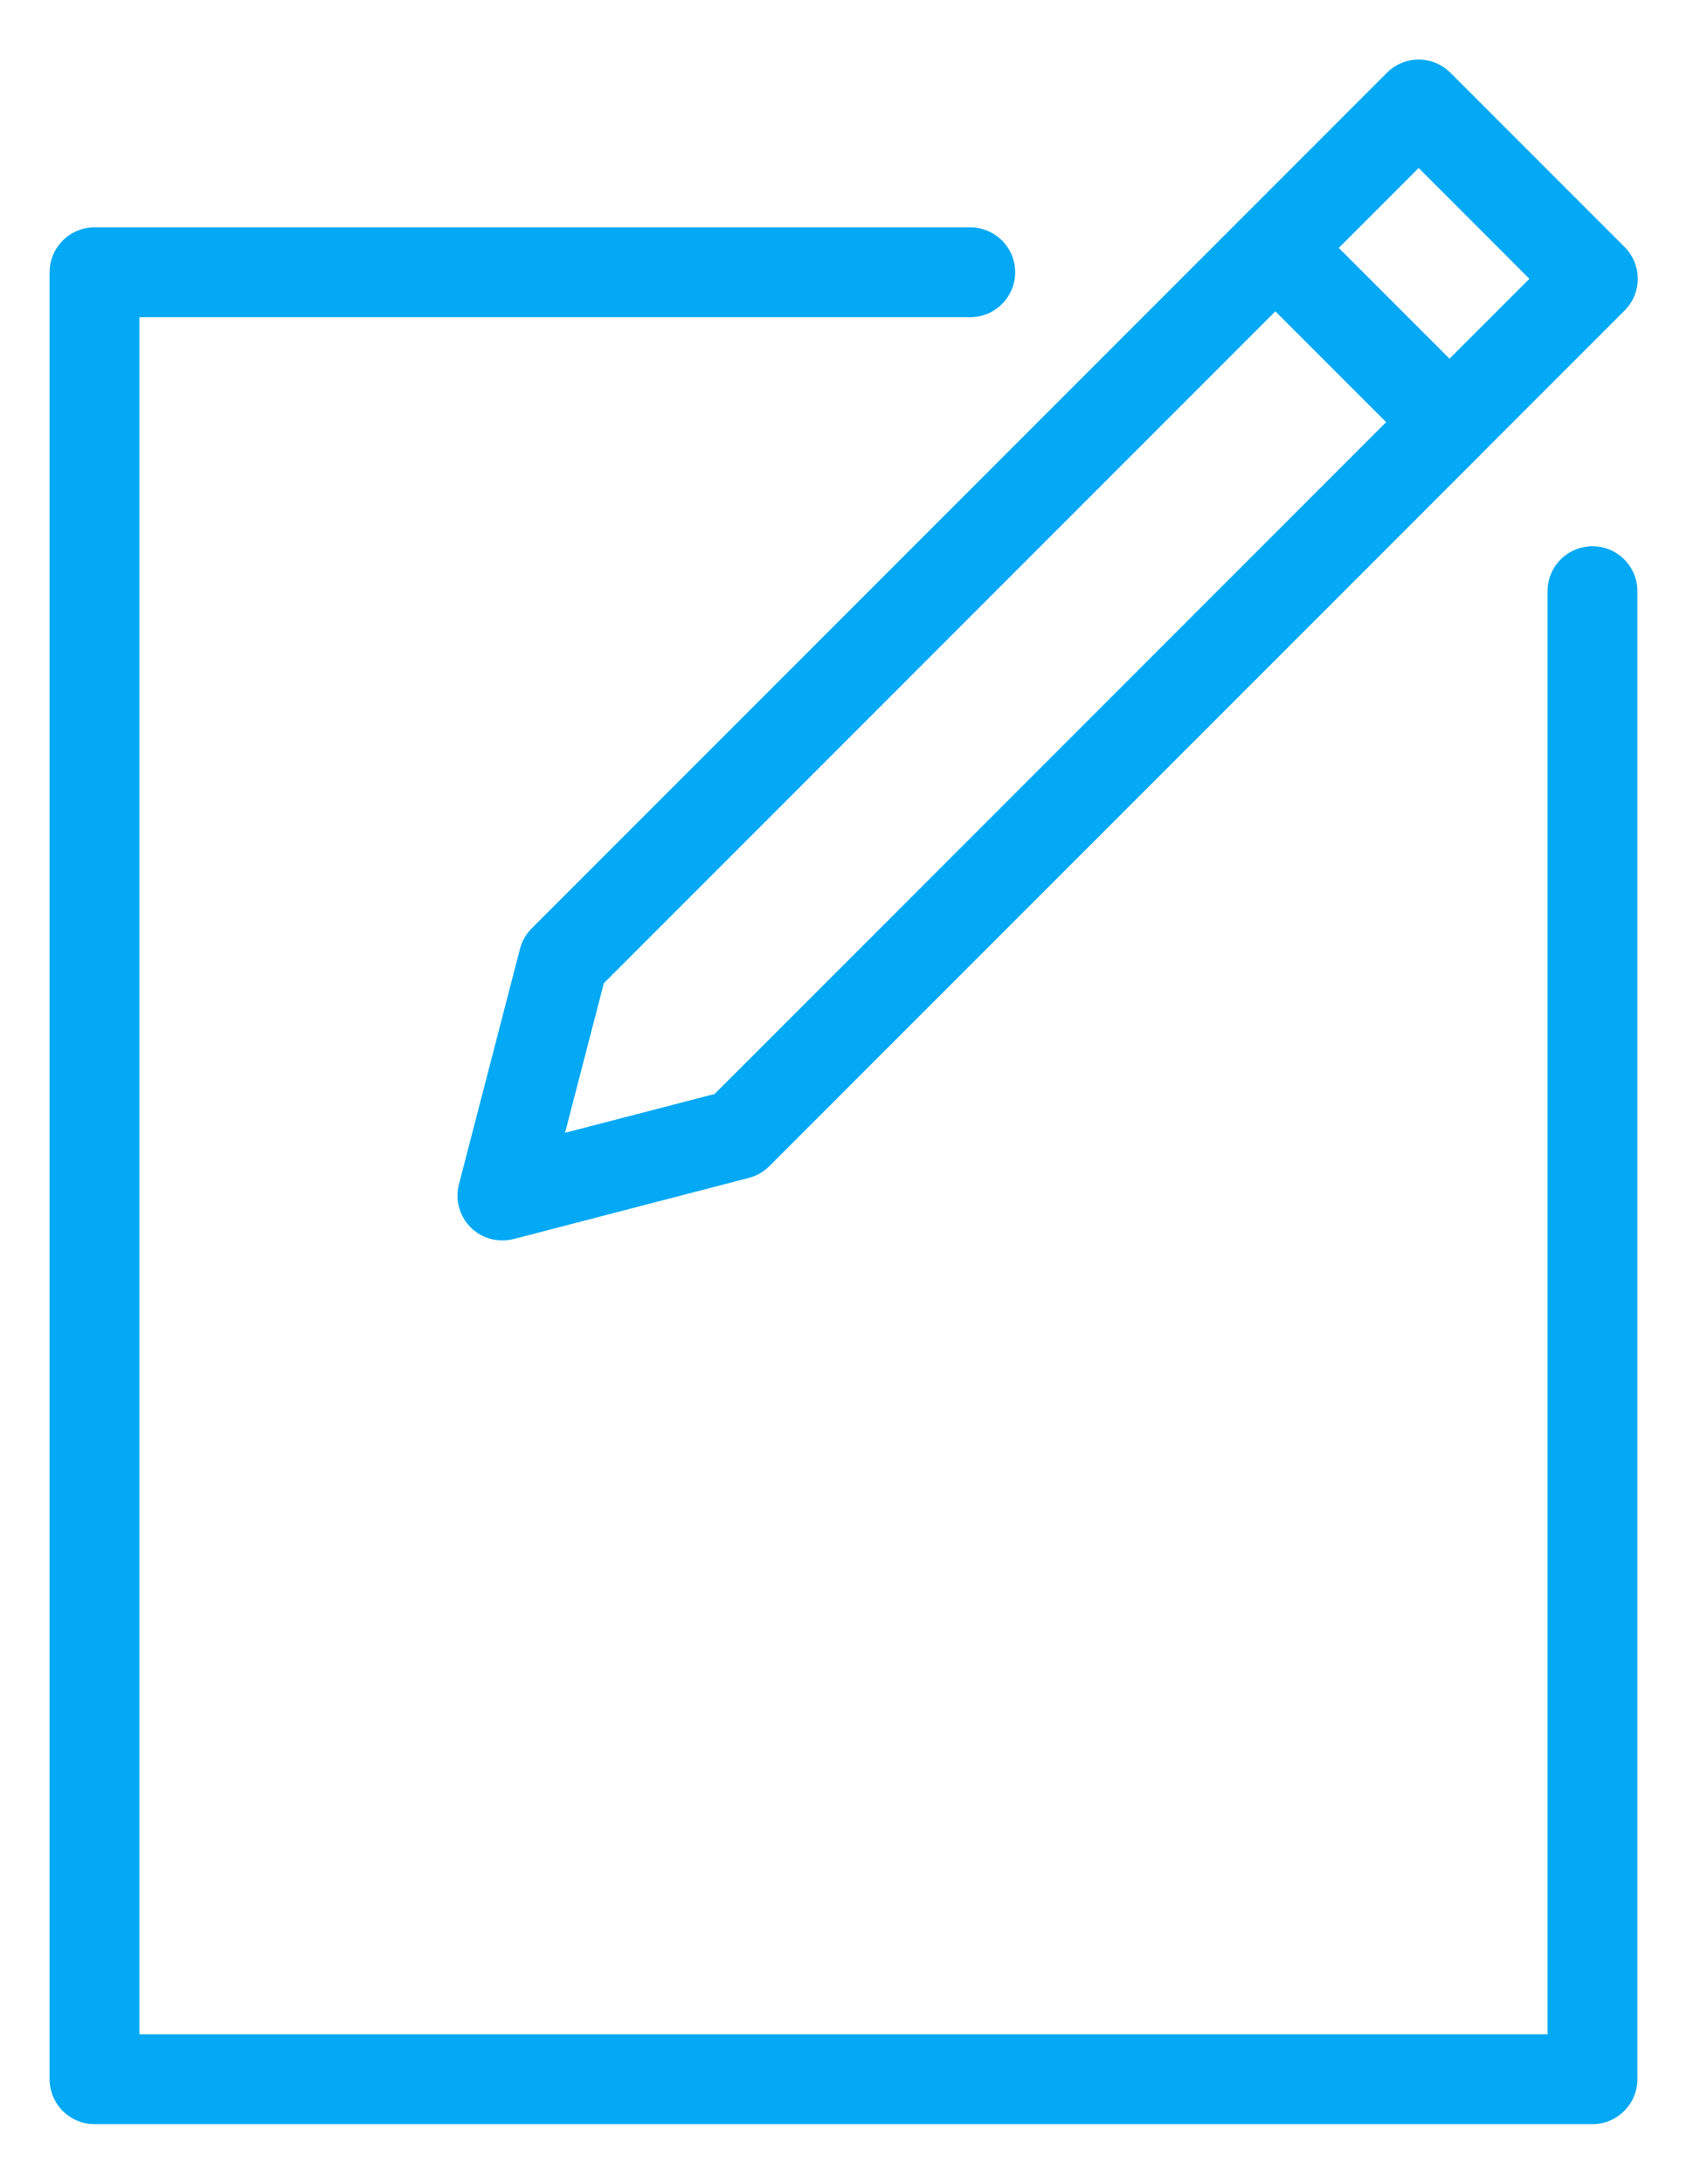 <svg width="17" height="22" viewBox="0 0 17 22" version="1.1" xmlns="http://www.w3.org/2000/svg" xmlns:xlink="http://www.w3.org/1999/xlink">
<title>new-file</title>
<desc>Created using Figma</desc>
<g id="Canvas" transform="translate(6420 -8376)">
<g id="new-file">
<g id="Group">
<g id="Vector">
<use xlink:href="#path0_fill" transform="translate(-6415.39 8376.6)" fill="#03A9F4"/>
</g>
<g id="Vector">
<use xlink:href="#path1_fill" transform="translate(-6419.5 8378.29)" fill="#03A9F4"/>
</g>
</g>
</g>
</g>
<defs>
<path id="path0_fill" d="M 7.922 1.577L 0.748 8.751C 0.691 8.808 0.65 8.879 0.63 8.957L 0.015 11.328C -0.026 11.483 0.019 11.648 0.132 11.762C 0.218 11.848 0.334 11.894 0.452 11.894C 0.49 11.894 0.528 11.889 0.566 11.88L 2.937 11.264C 3.015 11.243 3.086 11.203 3.143 11.146L 10.317 3.973C 10.317 3.972 10.317 3.972 10.317 3.972C 10.317 3.972 10.317 3.972 10.317 3.972L 11.761 2.528C 11.938 2.351 11.938 2.065 11.761 1.888L 10.006 0.133C 9.921 0.048 9.806 0 9.686 0C 9.566 0 9.451 0.048 9.366 0.133L 7.922 1.577C 7.922 1.577 7.922 1.577 7.922 1.577C 7.922 1.577 7.922 1.577 7.922 1.577ZM 2.591 10.419L 1.084 10.81L 1.475 9.303L 8.242 2.536L 9.358 3.652L 2.591 10.419ZM 9.686 1.092L 10.802 2.208L 9.997 3.013L 8.881 1.897L 9.686 1.092Z"/>
<path id="path1_fill" d="M 15.548 3.212C 15.298 3.212 15.095 3.414 15.095 3.664L 15.095 18.2L 0.905 18.2L 0.905 0.905L 9.277 0.905C 9.527 0.905 9.73 0.702 9.73 0.452C 9.73 0.203 9.527 -1.38038e-08 9.277 -1.38038e-08L 0.452 -1.38038e-08C 0.203 -1.38038e-08 -1.61044e-08 0.203 -1.61044e-08 0.452L -1.61044e-08 18.652C -1.61044e-08 18.902 0.203 19.105 0.452 19.105L 15.548 19.105C 15.797 19.105 16 18.902 16 18.652L 16 3.664C 16 3.414 15.797 3.212 15.548 3.212Z"/>
</defs>
</svg>
